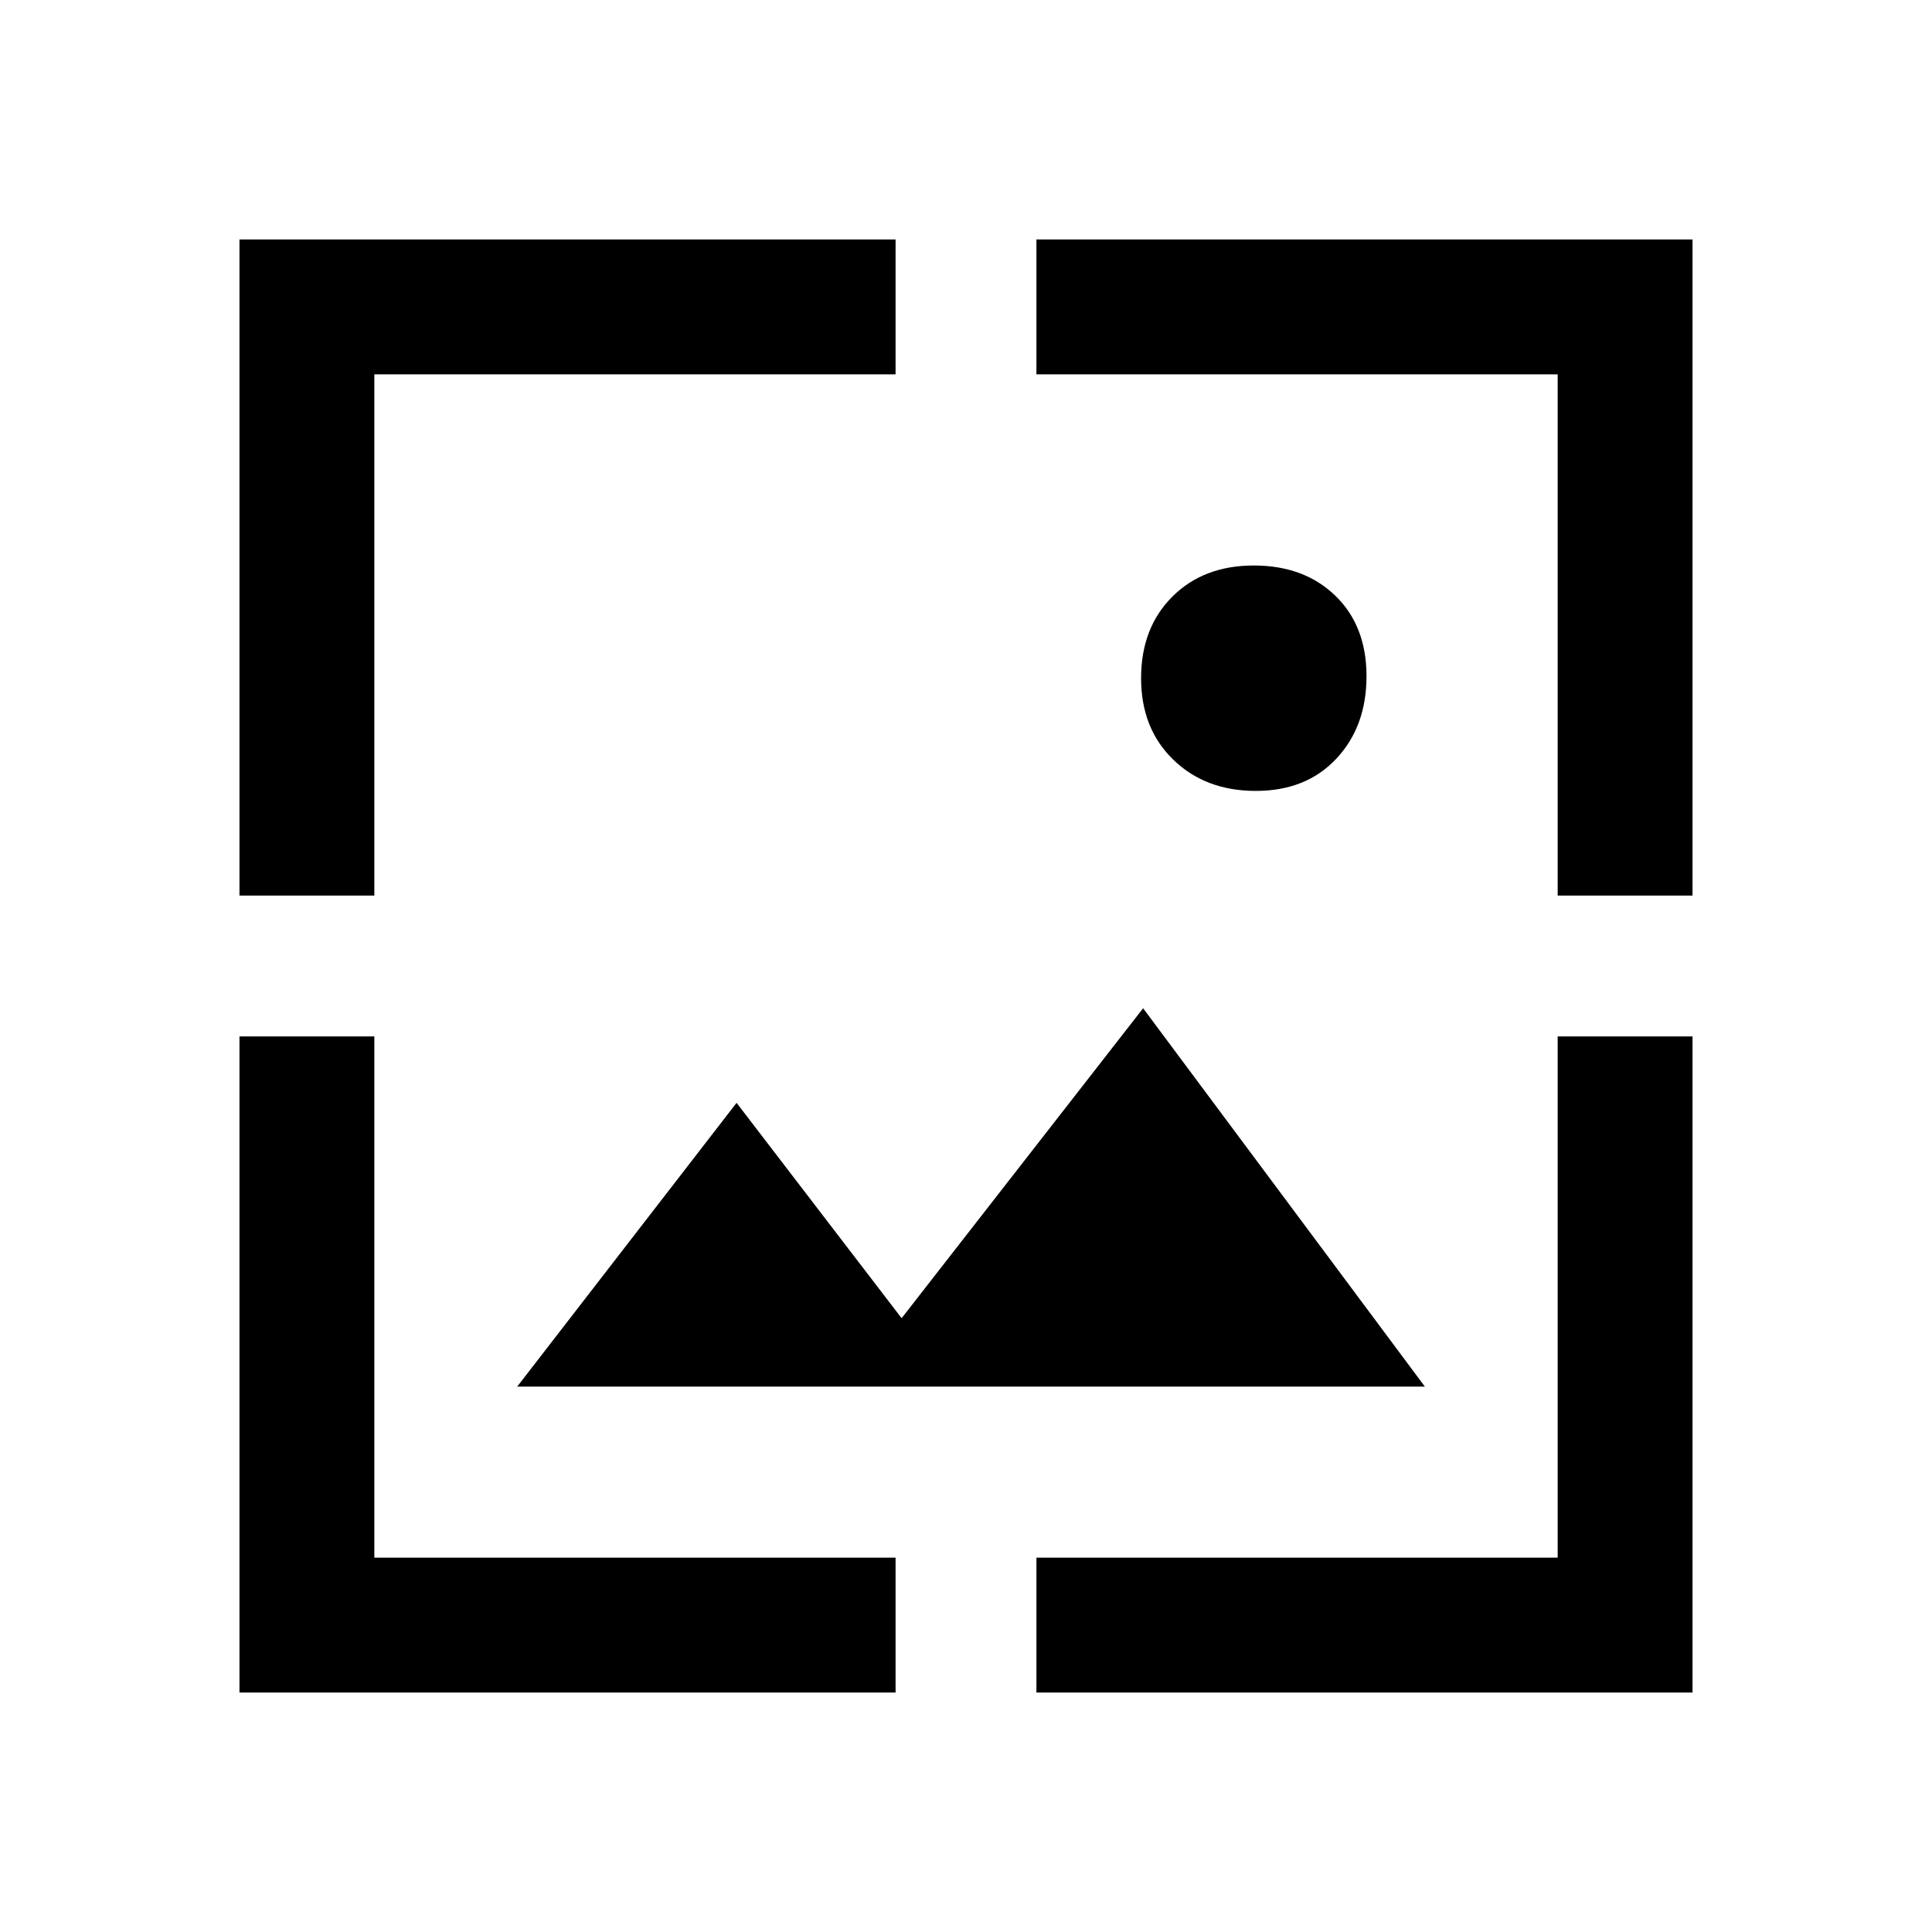 <svg xmlns="http://www.w3.org/2000/svg" height="40" width="40"><path d="M26 16.375Q24.958 16.375 24.292 15.729Q23.625 15.083 23.625 14.042Q23.625 13 24.271 12.354Q24.917 11.708 25.958 11.708Q27 11.708 27.646 12.333Q28.292 12.958 28.292 14Q28.292 15.042 27.667 15.708Q27.042 16.375 26 16.375ZM4.958 18.542V4.958H18.542V7.75H7.75V18.542ZM4.958 35.042V21.458H7.75V32.25H18.542V35.042ZM32.25 18.542V7.75H21.458V4.958H35.042V18.542ZM21.458 35.042V32.25H32.25V21.458H35.042V35.042ZM10.708 28.708 15.25 22.833 18.667 27.292 23.667 20.875 29.5 28.708Z"/></svg>